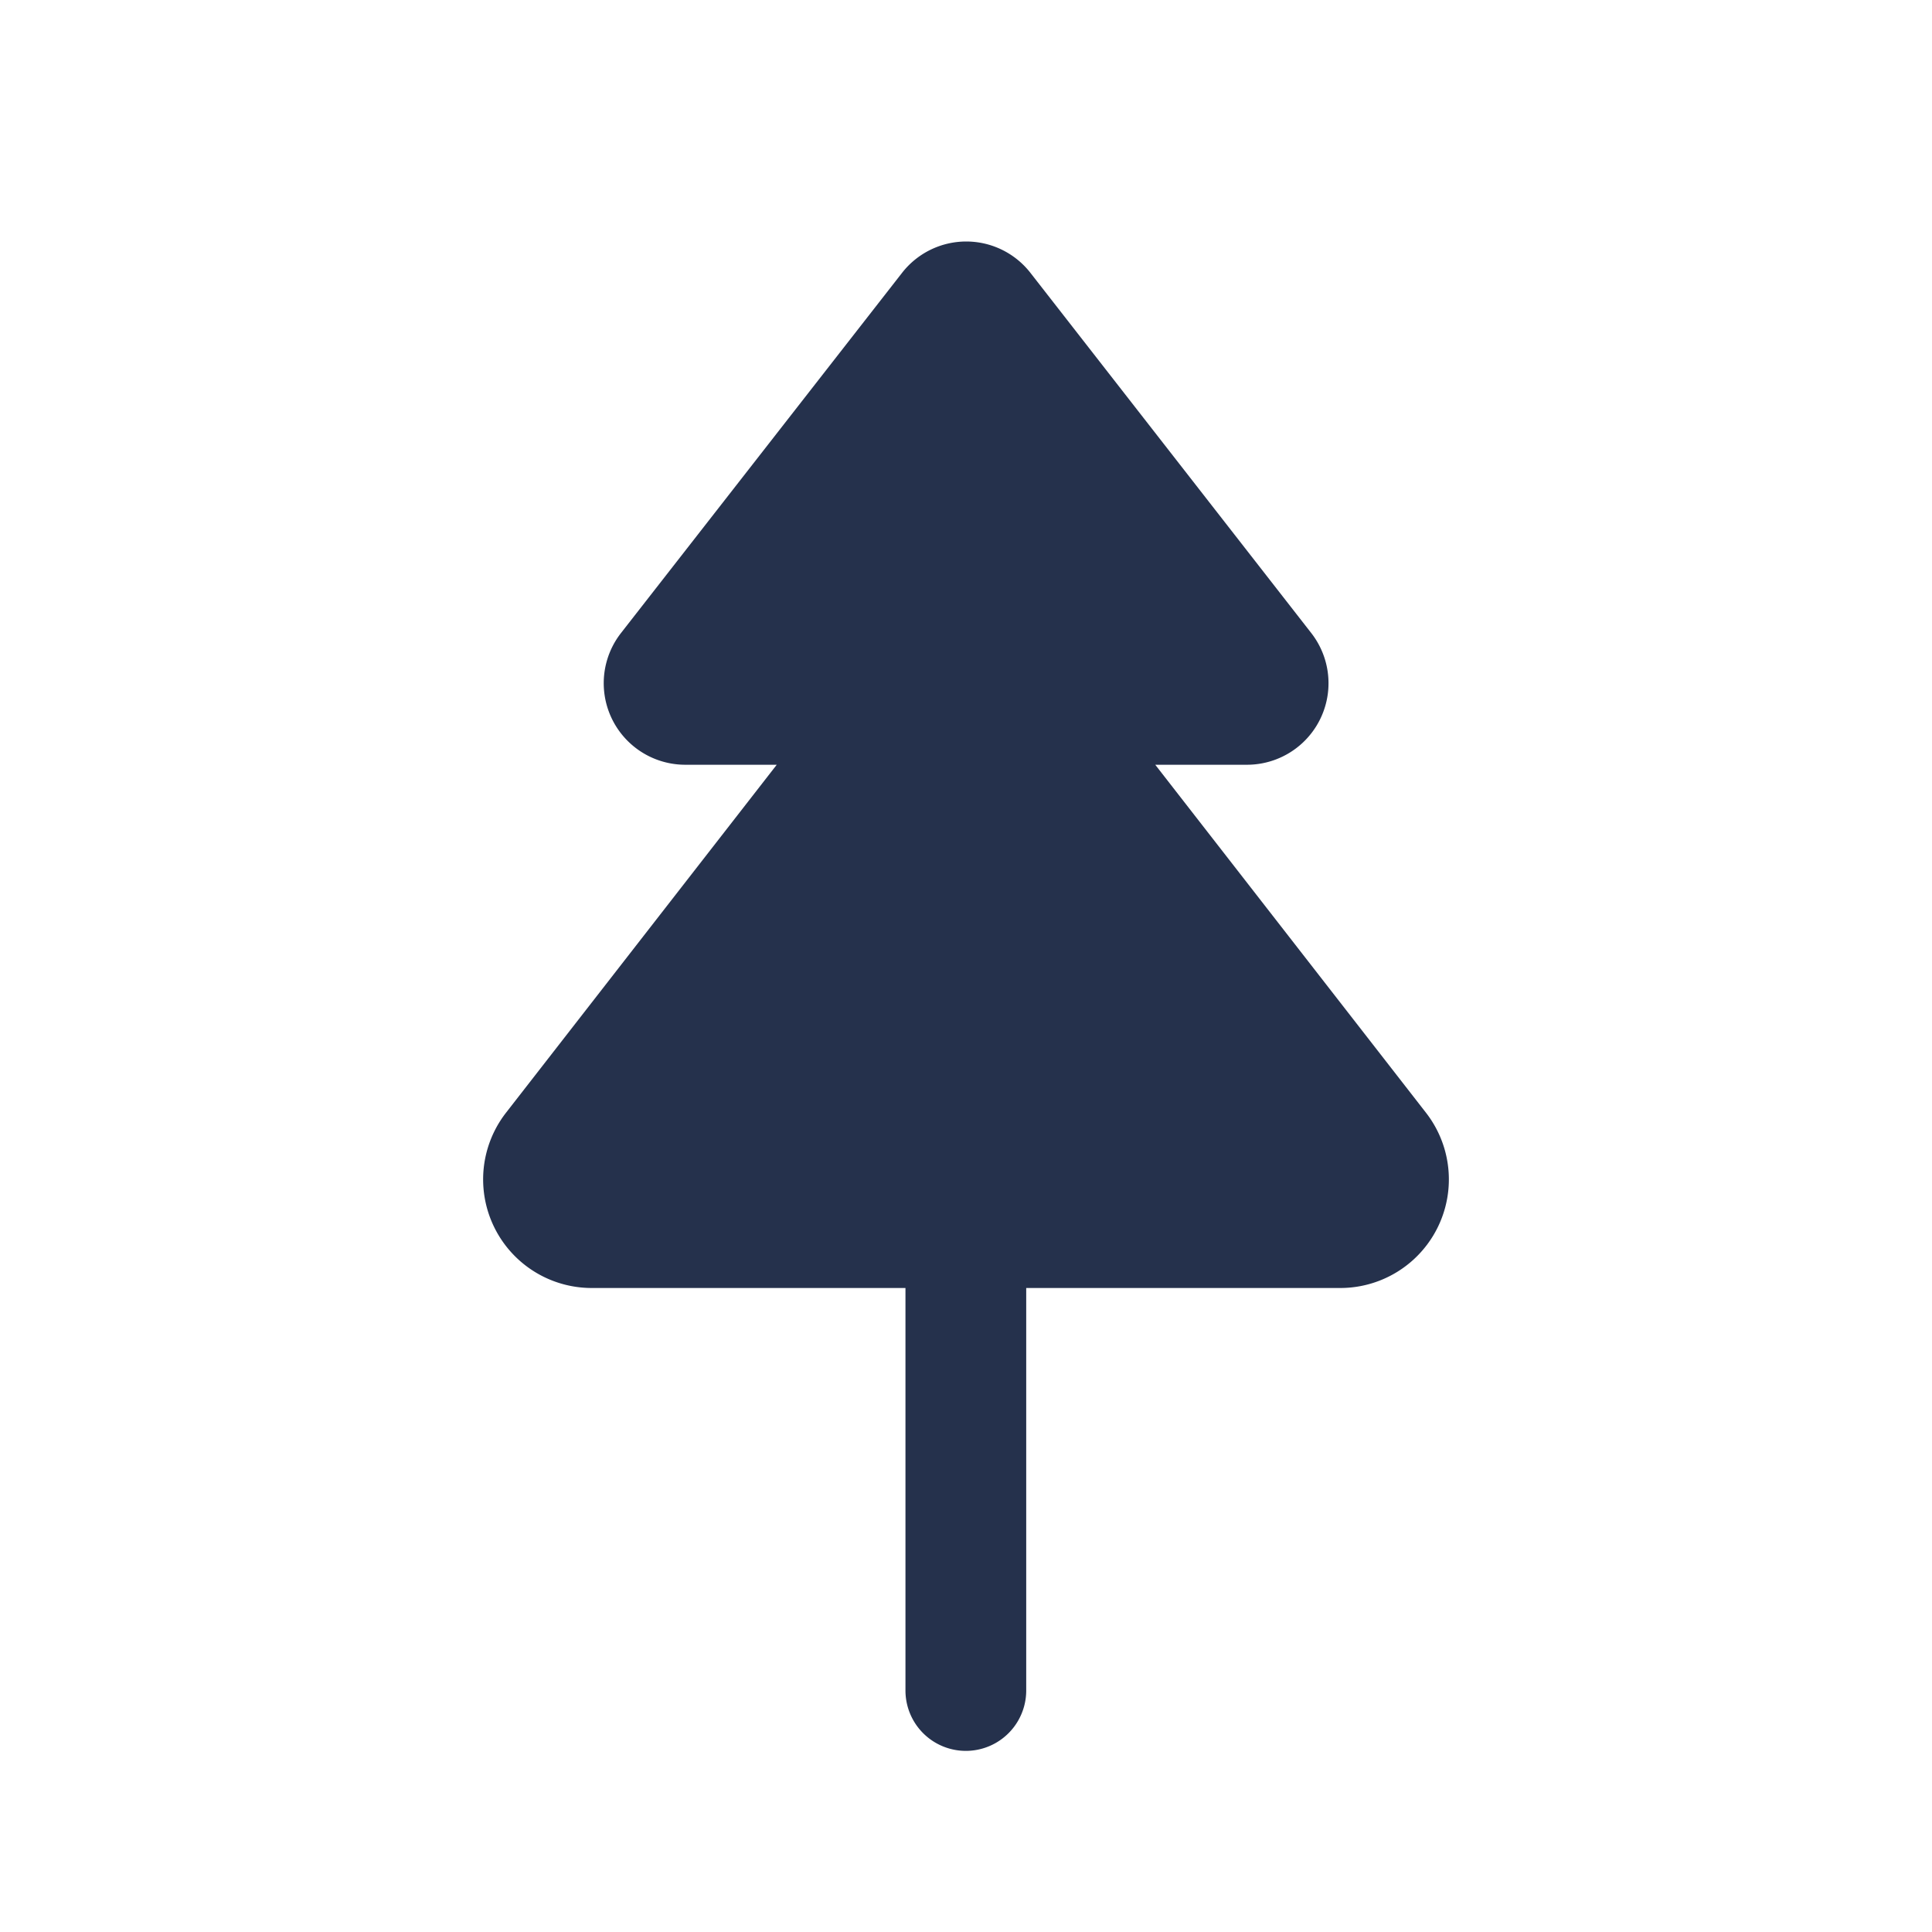 <svg id="Layer" xmlns="http://www.w3.org/2000/svg" viewBox="0 0 24 24"><defs><style>.cls-1{fill:#25314c;}</style></defs><path id="tree" class="cls-1" d="M17.712,13.82,14.351,9.5h1.138a1.013,1.013,0,0,0,.8-1.636L12.8,3.389a1.011,1.011,0,0,0-1.594,0L7.714,7.864a1.013,1.013,0,0,0,.8,1.636H9.649L6.288,13.82A1.349,1.349,0,0,0,7.348,16h3.9v5a.75.75,0,0,0,1.5,0V16h3.9A1.349,1.349,0,0,0,17.712,13.82Z"/></svg>